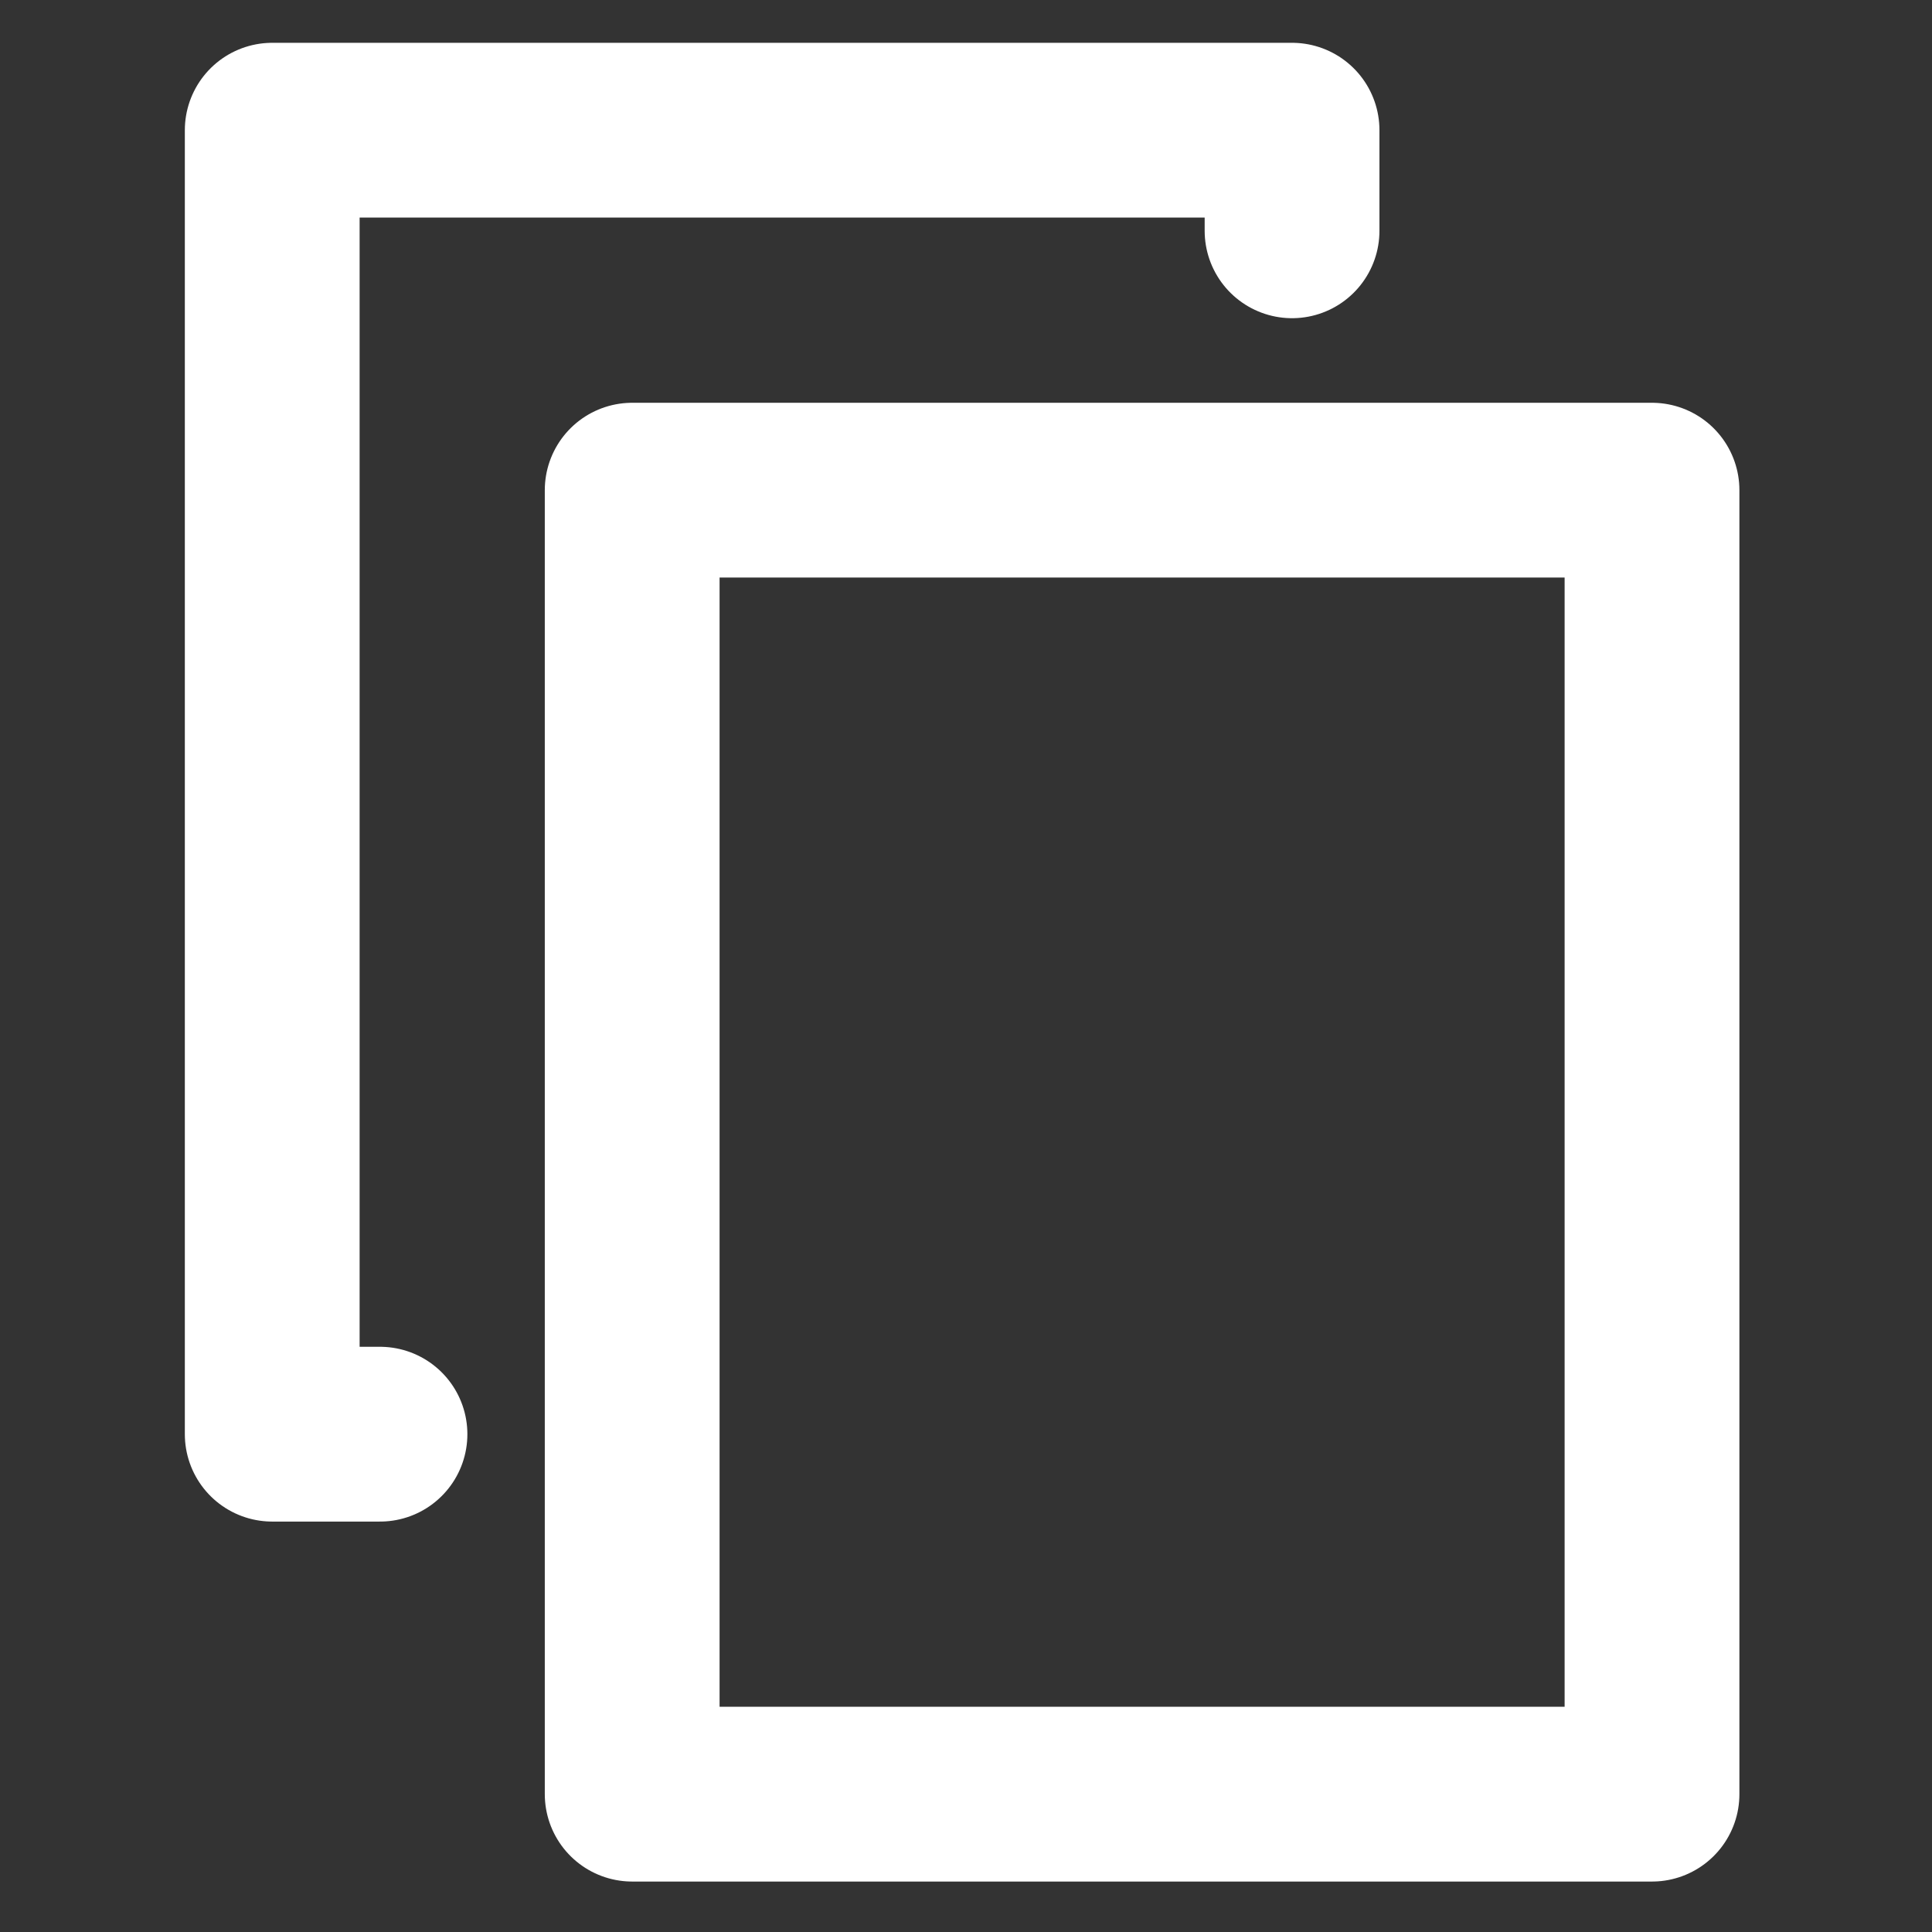 <?xml version="1.0" encoding="UTF-8" standalone="no"?>
<!DOCTYPE svg PUBLIC "-//W3C//DTD SVG 1.1//EN" "http://www.w3.org/Graphics/SVG/1.1/DTD/svg11.dtd">
<svg width="100%" height="100%" viewBox="0 0 128 128" version="1.1" xmlns="http://www.w3.org/2000/svg" xmlns:xlink="http://www.w3.org/1999/xlink" xml:space="preserve" xmlns:serif="http://www.serif.com/" style="fill-rule:evenodd;clip-rule:evenodd;stroke-linecap:round;stroke-linejoin:round;stroke-miterlimit:1.5;">
    <rect x="0" y="0" width="128" height="128" fill="#333333" stroke="none"/>
    <g transform="matrix(0.957,0,0,0.957,3.846,10.039)">
        <rect x="39.747" y="23.444" width="70.602" height="90.274" style="fill:none;stroke:white;stroke-width:12.1px;"/>
    </g>
    <g transform="matrix(0.957,0,0,0.957,-20.002,-13.81)">
        <path d="M110.349,30.409L110.349,23.444L39.747,23.444L39.747,113.718L47.207,113.718" style="fill:none;stroke:white;stroke-width:12.1px;"/>
    </g>
</svg>
